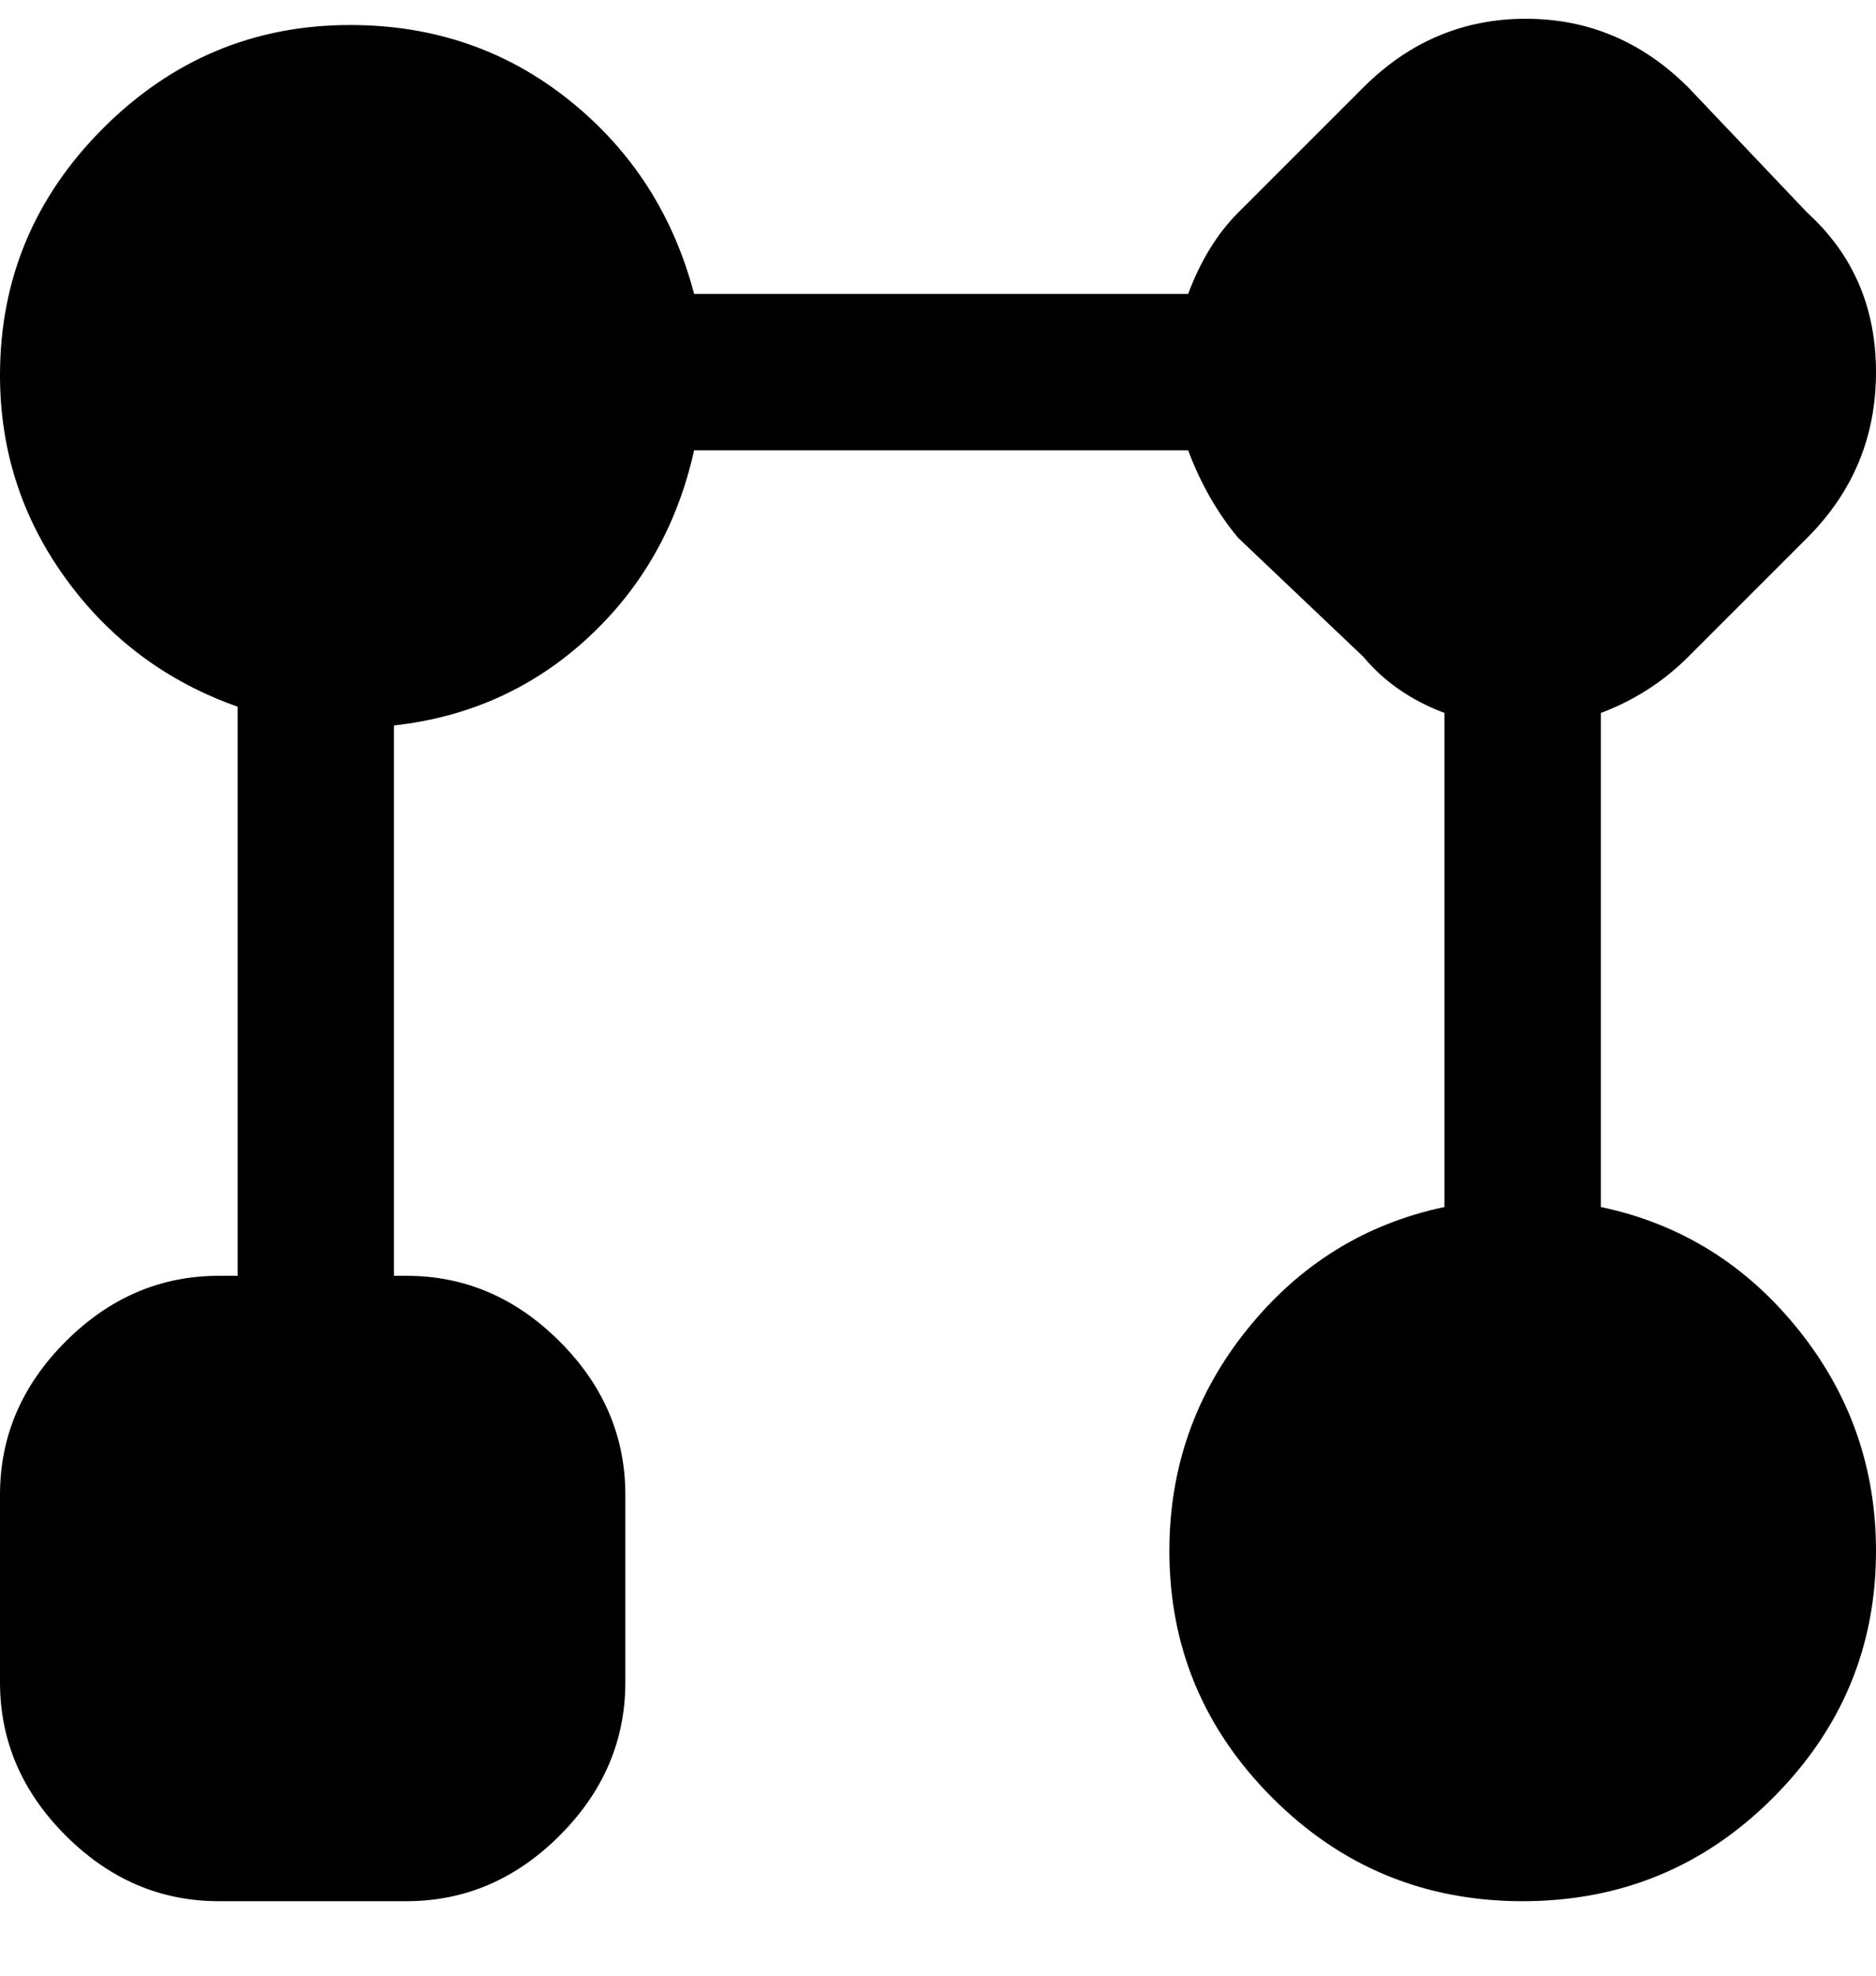 <svg viewBox="0 0 300 316" xmlns="http://www.w3.org/2000/svg"><path d="M256 193v-79q8-3 14-9l19-19q11-11 11-26.5T289 34l-19-20Q259 3 244 3t-26 11l-20 20q-5 5-8 13h-79q-5-19-20-31T56 4Q33 4 16.5 20.5T0 60q0 18 10.5 32.5T38 113v91h-3q-14 0-24.5 10.5T0 239v30q0 14 10.5 24.5T35 304h30q14 0 24.5-10.5T100 269v-30q0-14-10.5-24.5T65 204h-2v-88q18-2 31-14t17-30h79q3 8 8 14l20 19q5 6 13 9v79q-19 4-31.5 19.5T187 248q0 23 16.5 39.5t40 16.5q23.5 0 40-16.5T300 248q0-20-12.5-35.5T256 193z"/></svg>